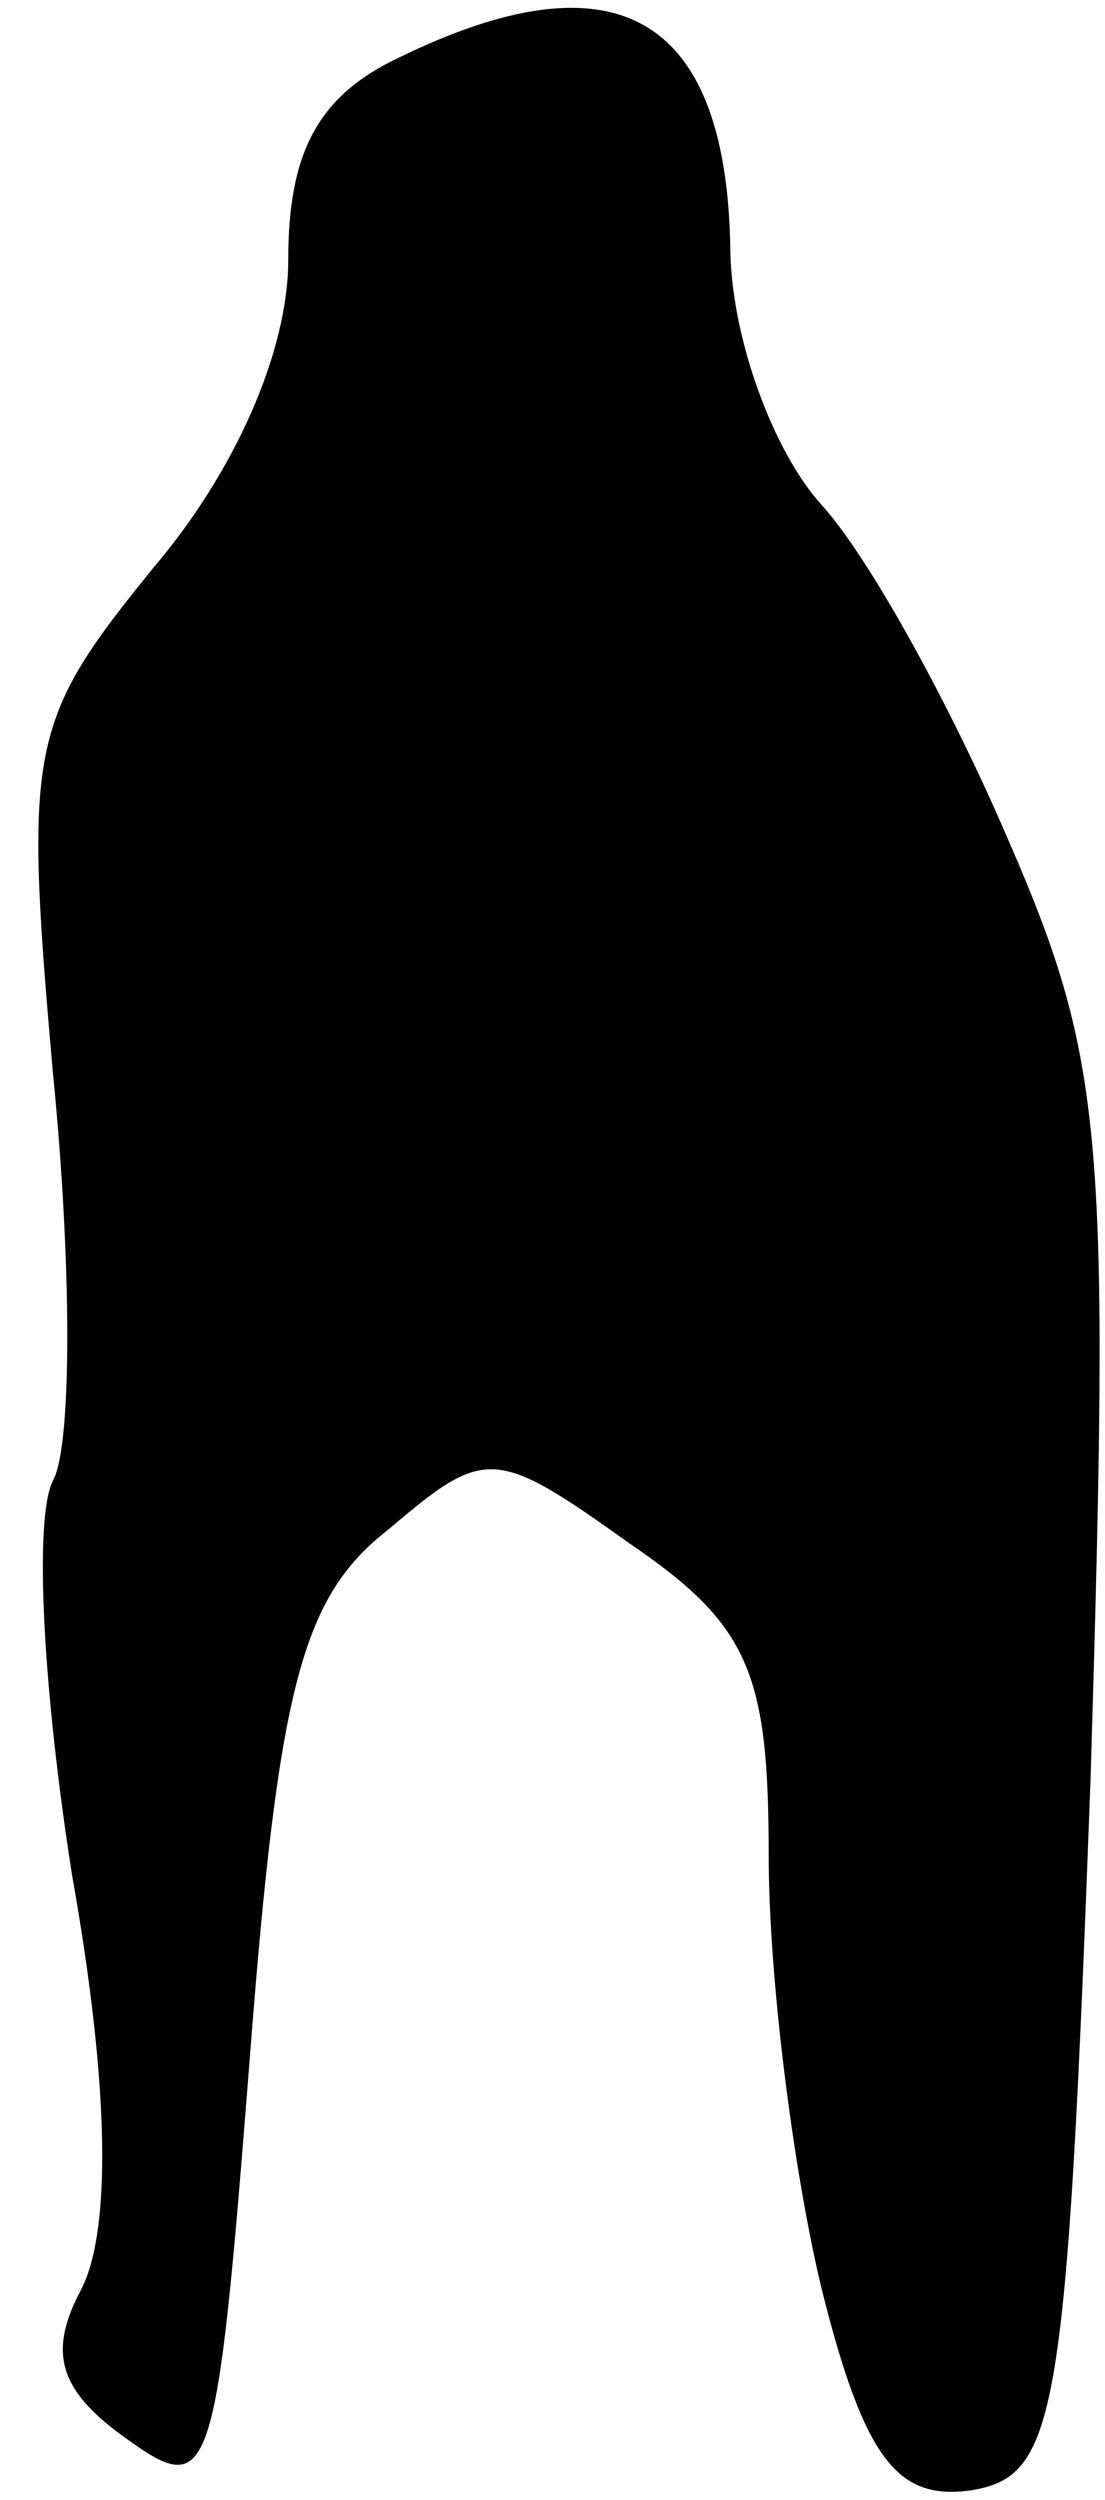 <?xml version="1.0" standalone="no"?>
<!DOCTYPE svg PUBLIC "-//W3C//DTD SVG 20010904//EN"
 "http://www.w3.org/TR/2001/REC-SVG-20010904/DTD/svg10.dtd">
<svg version="1.0" xmlns="http://www.w3.org/2000/svg"
 width="23pt" height="52pt" viewBox="0 0 23 52"
 preserveAspectRatio="xMidYMid meet">
<g transform="translate(0,52) scale(0.1,-0.1)"
fill="#000000" stroke="none">
<path fill="#000000" stroke="none" d="M83 508 c-17 -8 -23 -20 -23 -42 0 -19
-11 -44 -28 -64 -26 -32 -27 -37 -21 -105 4 -40 4 -78 0 -85 -4 -8 -2 -44 4
-82 8 -45 8 -74 2 -86 -7 -13 -5 -21 9 -31 18 -13 19 -10 26 79 6 78 11 96 29
110 20 17 22 17 50 -3 25 -17 29 -27 29 -65 0 -25 5 -65 11 -90 9 -36 16 -44
31 -42 18 3 20 14 25 148 4 133 3 149 -17 195 -12 28 -29 59 -39 70 -10 11
-19 35 -19 54 -1 48 -24 61 -69 39z"/>
</g>
</svg>
